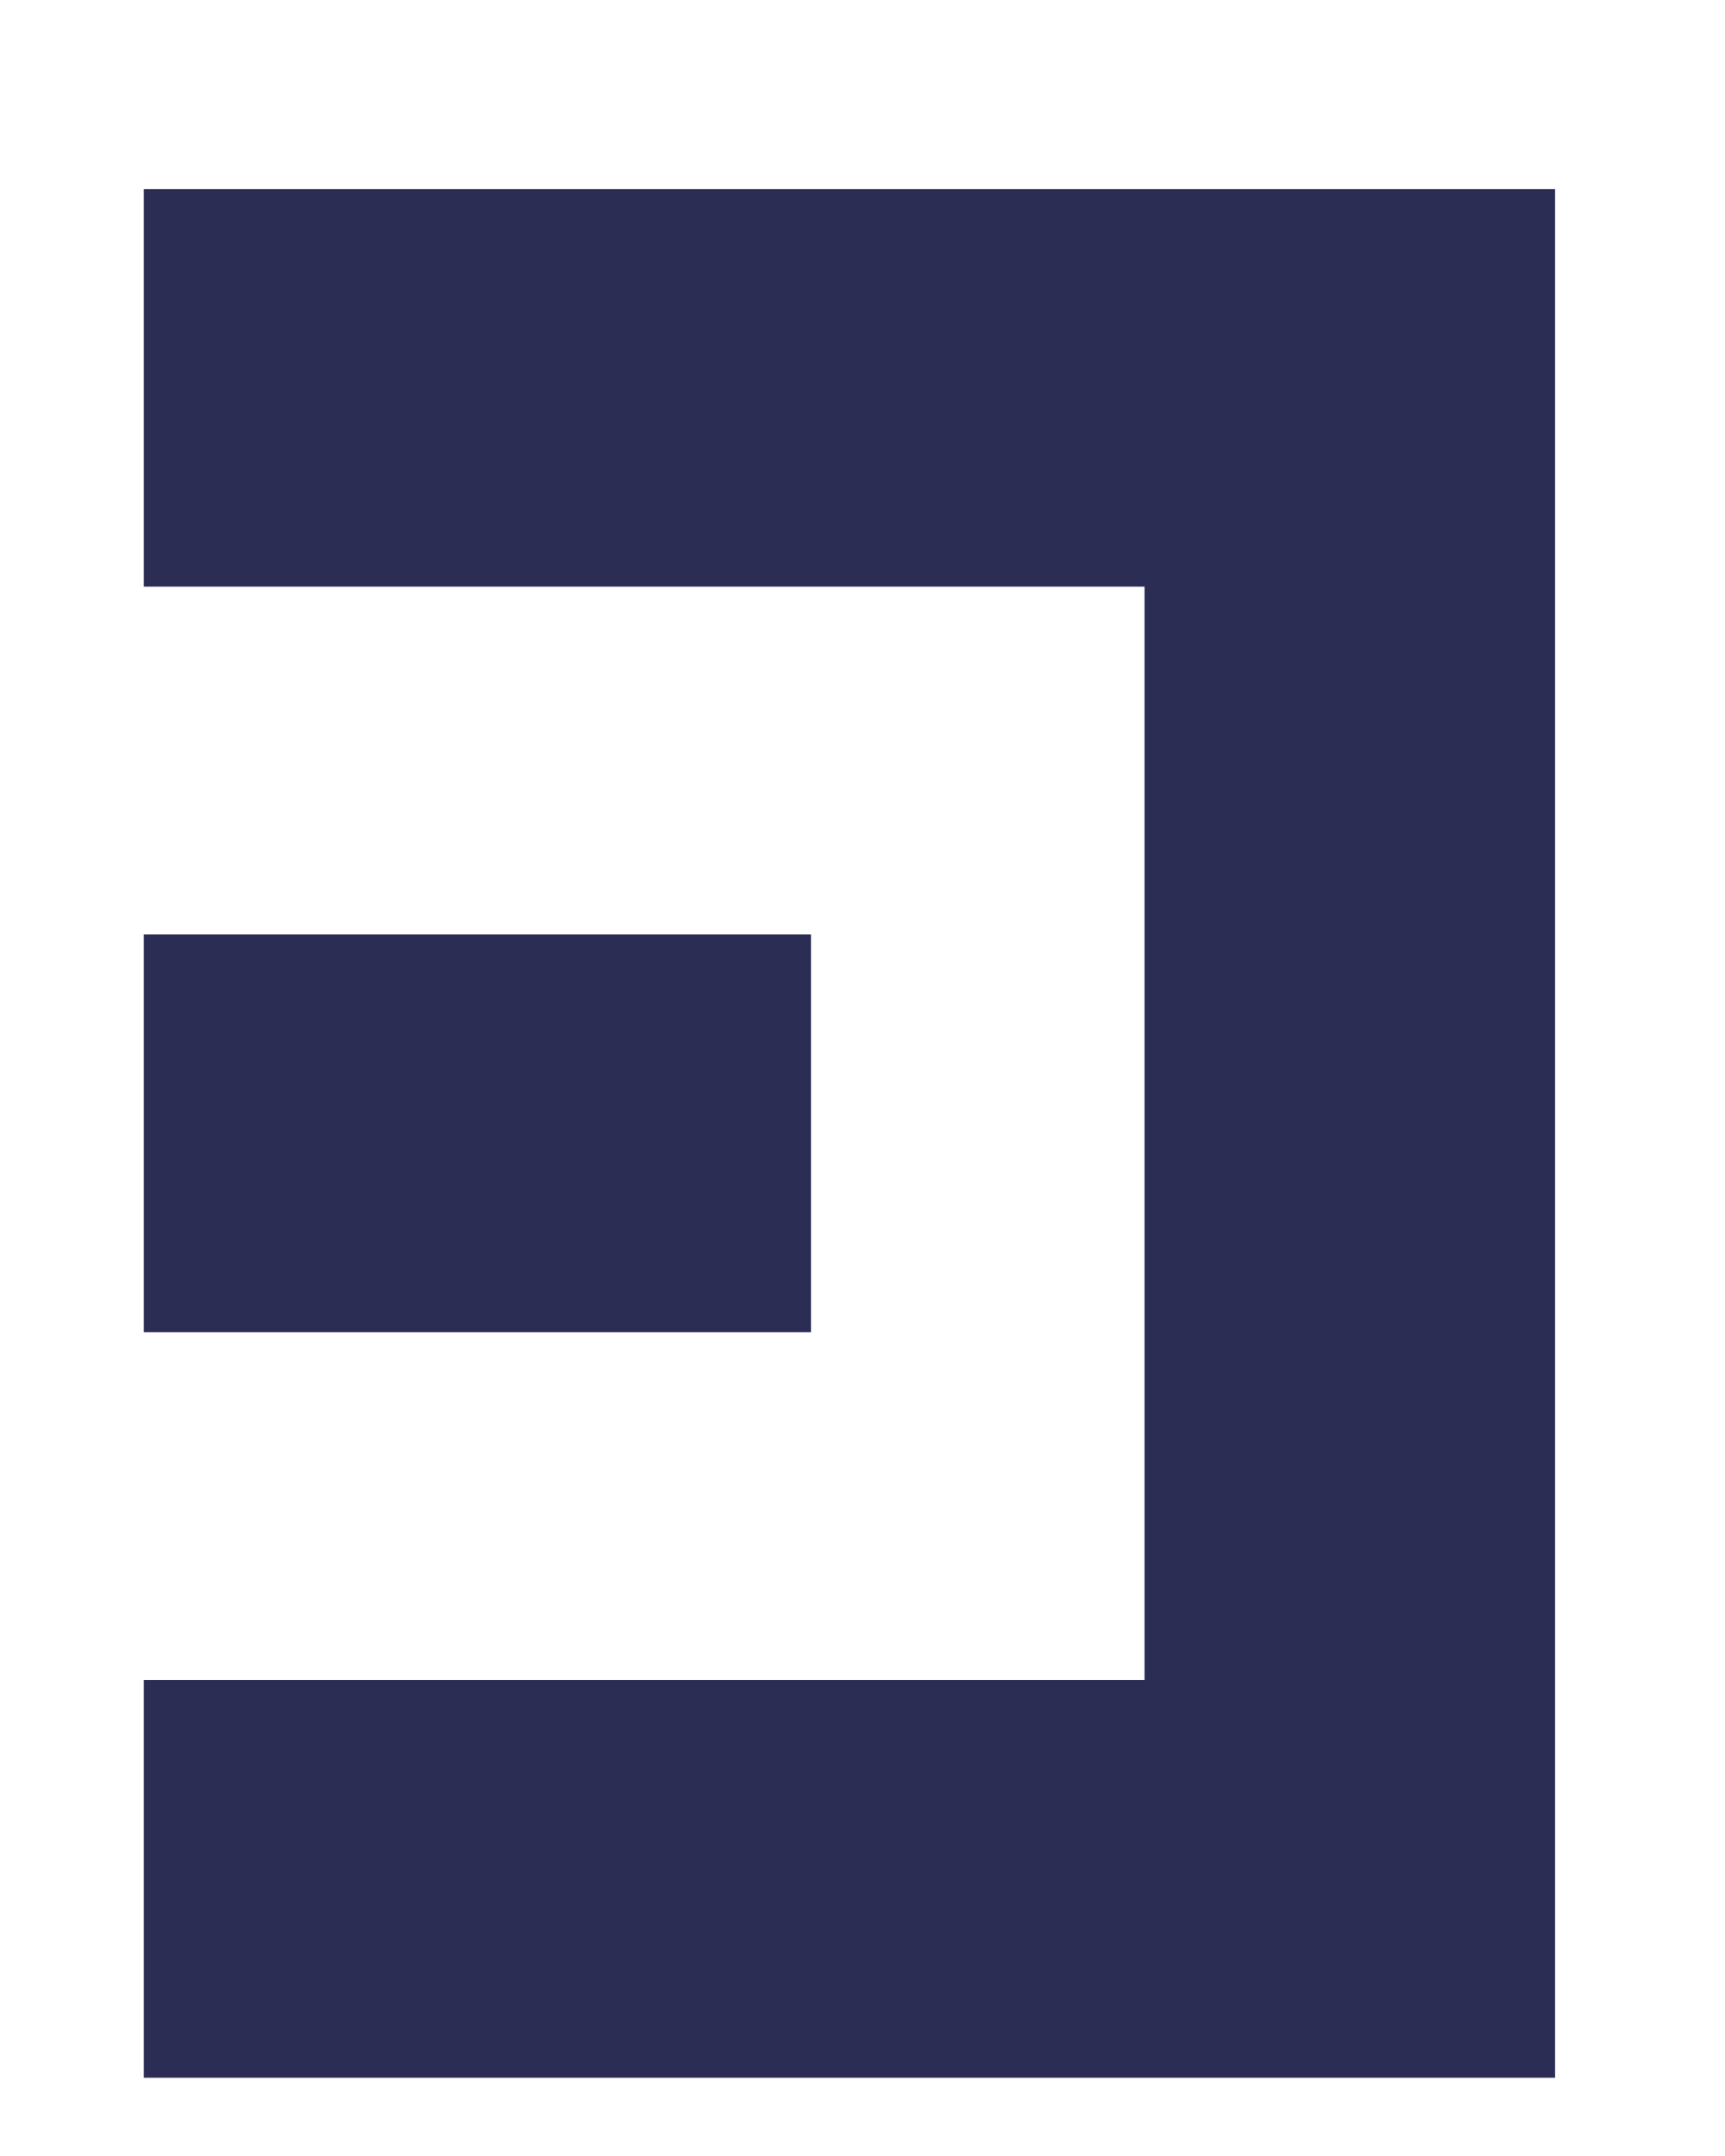<svg width="8" height="10" viewBox="0 0 8 10" fill="none" xmlns="http://www.w3.org/2000/svg">
<path d="M7.212 0.877V9.637H0.667V7.792H5.308V2.721H0.667V0.877H7.212ZM3.761 4.334V6.179H0.667V4.334H3.761Z" fill="#2B2D55"/>
</svg>
